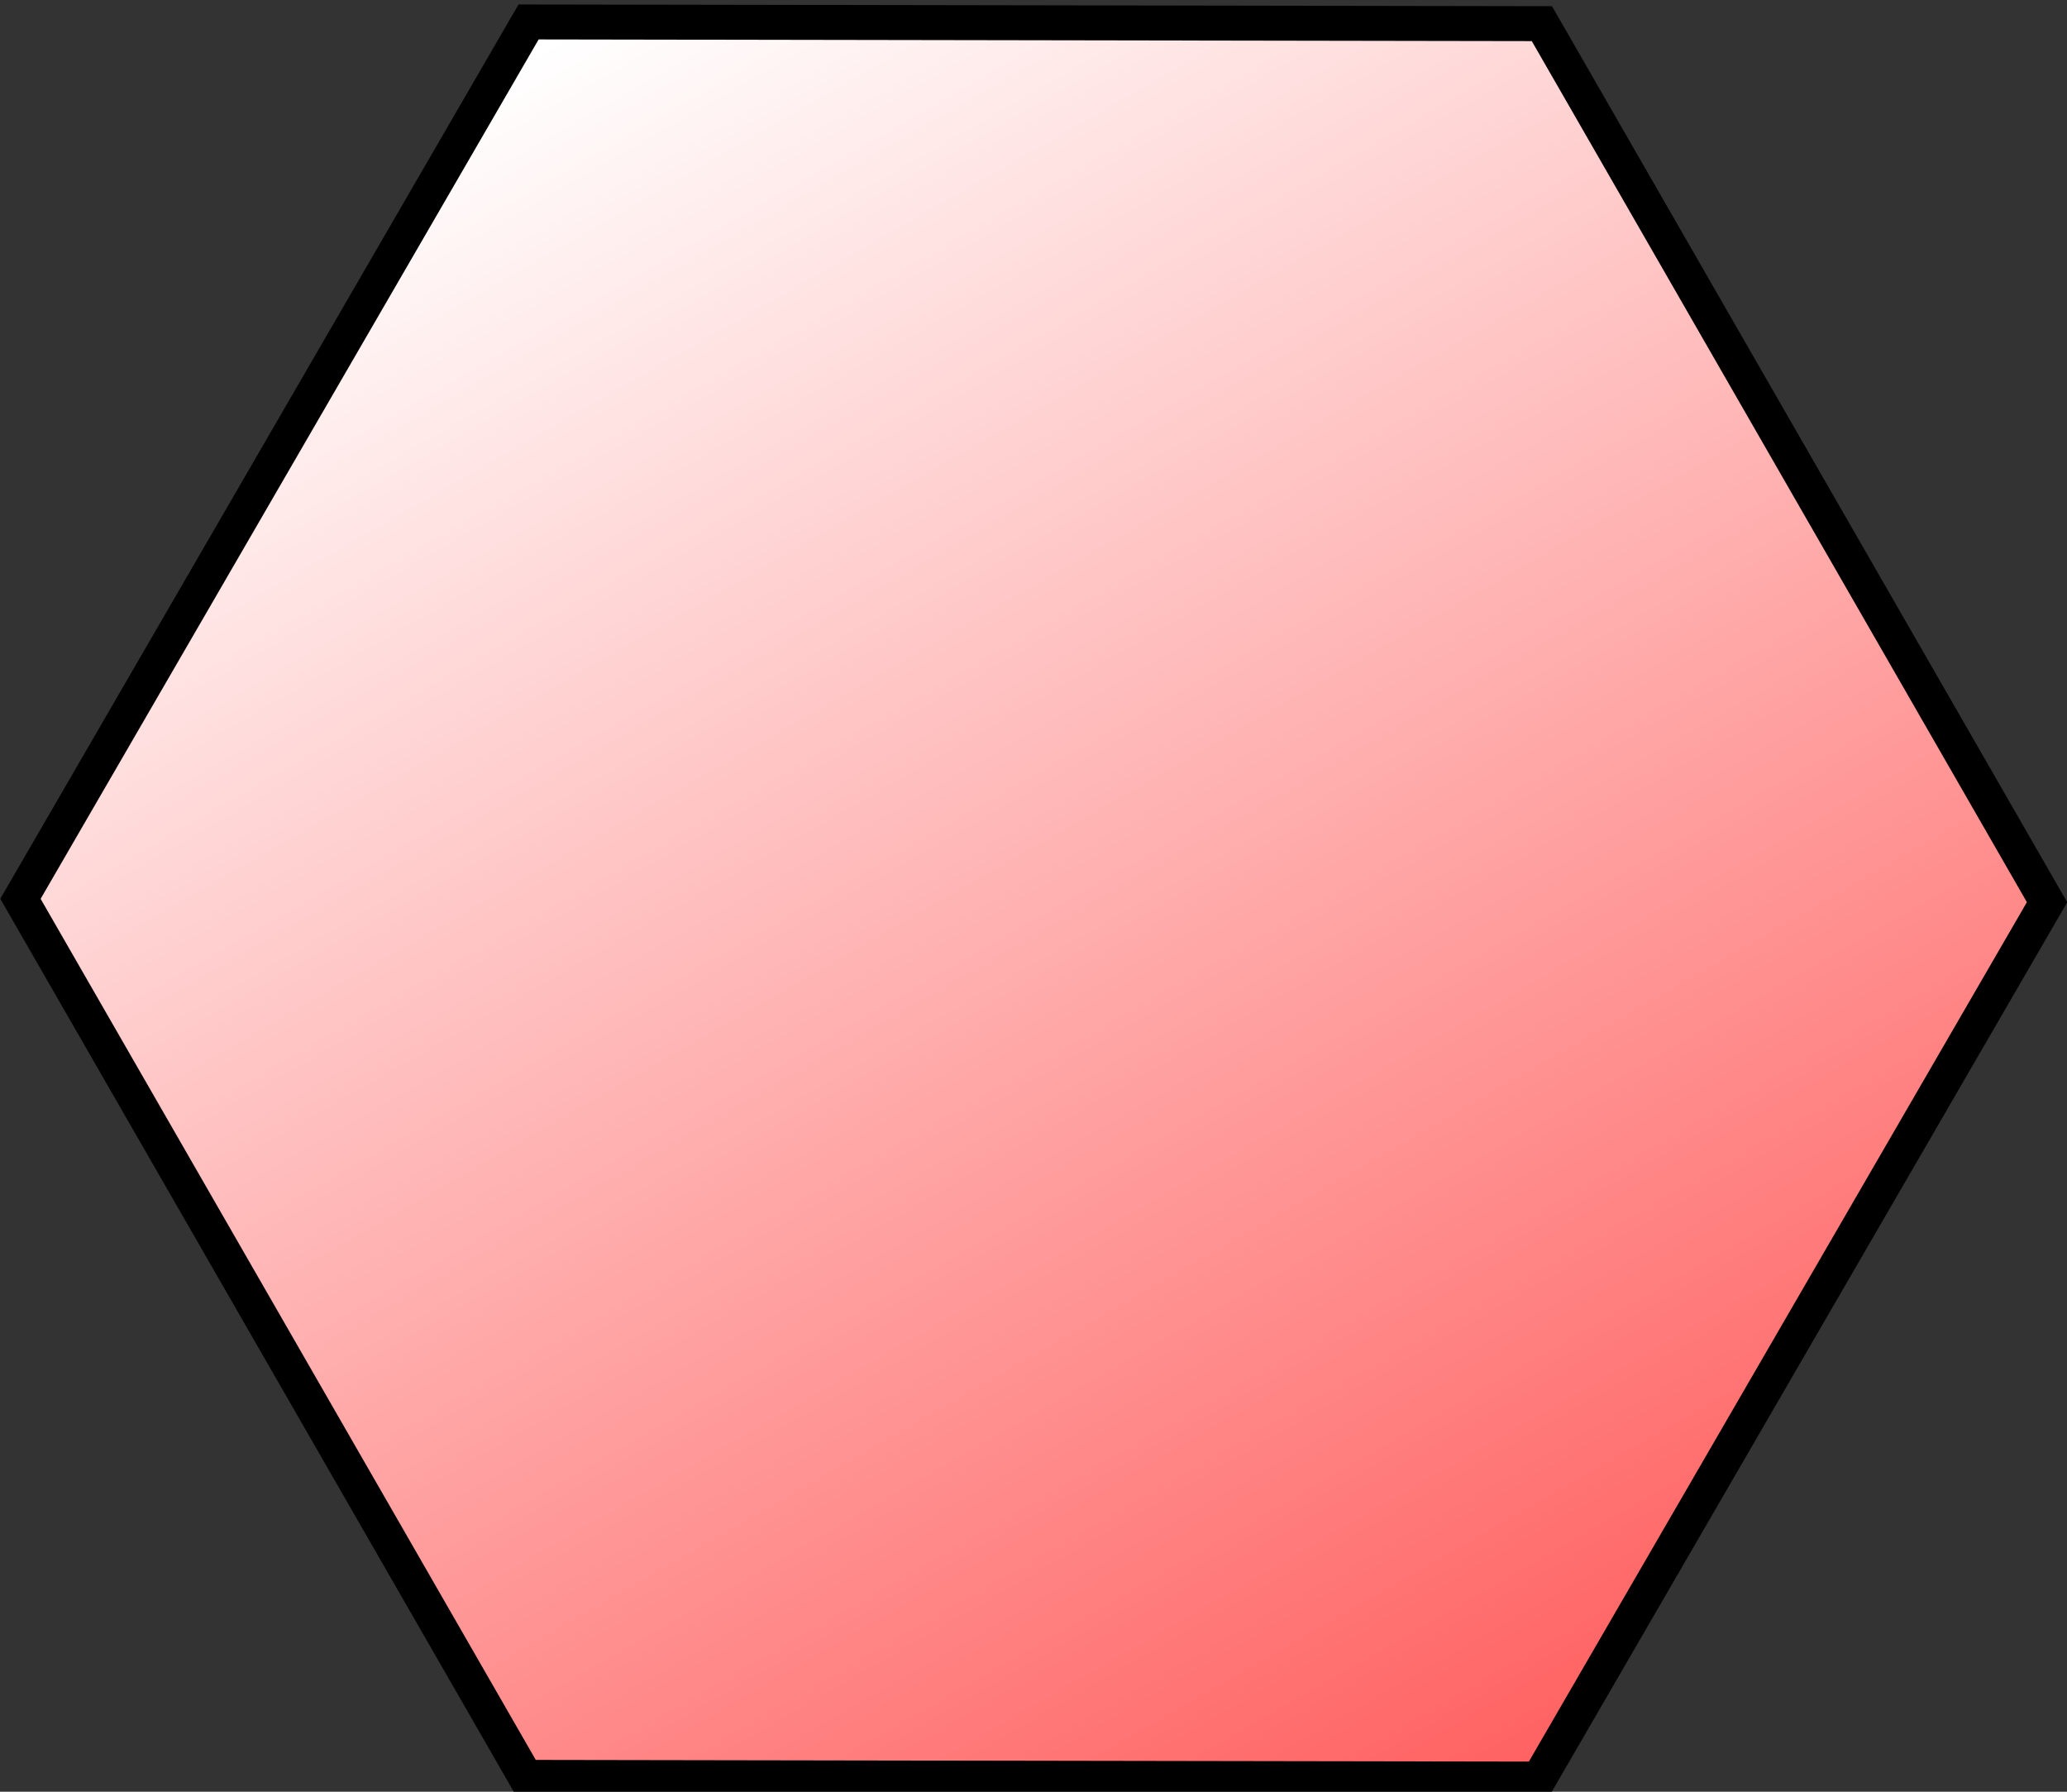 <?xml version="1.0" encoding="UTF-8" standalone="no"?>
<!-- Created with Inkscape (http://www.inkscape.org/) -->

<svg
   xmlns:dc="http://purl.org/dc/elements/1.1/"
   xmlns:cc="http://creativecommons.org/ns#"
   xmlns:rdf="http://www.w3.org/1999/02/22-rdf-syntax-ns#"
   xmlns:svg="http://www.w3.org/2000/svg"
   xmlns="http://www.w3.org/2000/svg"
   xmlns:xlink="http://www.w3.org/1999/xlink"
   xmlns:sodipodi="http://sodipodi.sourceforge.net/DTD/sodipodi-0.dtd"
   xmlns:inkscape="http://www.inkscape.org/namespaces/inkscape"
   width="60"
   height="52"
   id="svg2"
   version="1.1"
   inkscape:version="0.48.1 "
   sodipodi:docname="Hexagon.svg">
  <rect width="100%" height="100%" fill="#333333" stroke="none"/>
  <defs
     id="defs4">
    <linearGradient
       id="linearGradient3759">
      <stop
         style="stop-color:#ffffff;stop-opacity:1;"
         offset="0"
         id="stop3761" />
      <stop
         style="stop-color:#ff6262;stop-opacity:1;"
         offset="1"
         id="stop3763" />
    </linearGradient>
    <linearGradient
       inkscape:collect="always"
       xlink:href="#linearGradient3759"
       id="linearGradient3765"
       x1="12.157"
       y1="15.684"
       x2="40.353"
       y2="64.788"
       gradientUnits="userSpaceOnUse" />
  </defs>
  <sodipodi:namedview
     id="base"
     pagecolor="#ffffff"
     bordercolor="#666666"
     borderopacity="1.0"
     inkscape:pageopacity="0.0"
     inkscape:pageshadow="2"
     inkscape:zoom="5.6"
     inkscape:cx="19.062114"
     inkscape:cy="10.964776"
     inkscape:document-units="px"
     inkscape:current-layer="layer1"
     showgrid="false"
     inkscape:window-width="1218"
     inkscape:window-height="1002"
     inkscape:window-x="54"
     inkscape:window-y="-8"
     inkscape:window-maximized="1" />
  <g
     inkscape:label="Laag 1"
     inkscape:groupmode="layer"
     id="layer1"
     transform="translate(0,-1000.362)">
    <path
       sodipodi:type="star"
       style="fill:url(#linearGradient3765);fill-opacity:1;fill-rule:evenodd;stroke:#000000;stroke-opacity:1"
       id="path2985"
       sodipodi:sides="6"
       sodipodi:cx="26.428572"
       sodipodi:cy="40"
       sodipodi:r1="29.007563"
       sodipodi:r2="0.46688831"
       sodipodi:arg1="-1.0455167"
       sodipodi:arg2="-0.52191792"
       inkscape:flatsided="true"
       inkscape:rounded="0"
       inkscape:randomized="0"
       d="M 40.975,14.903 55.436,40.049 40.89,65.146 11.883,65.097 -2.579,39.951 11.967,14.854 z"
       transform="matrix(1.014,0,0,1.014,3.209,985.937)"
       inkscape:transform-center-x="2.1338397"
       inkscape:transform-center-y="0.80361222" />
  </g>
</svg>
